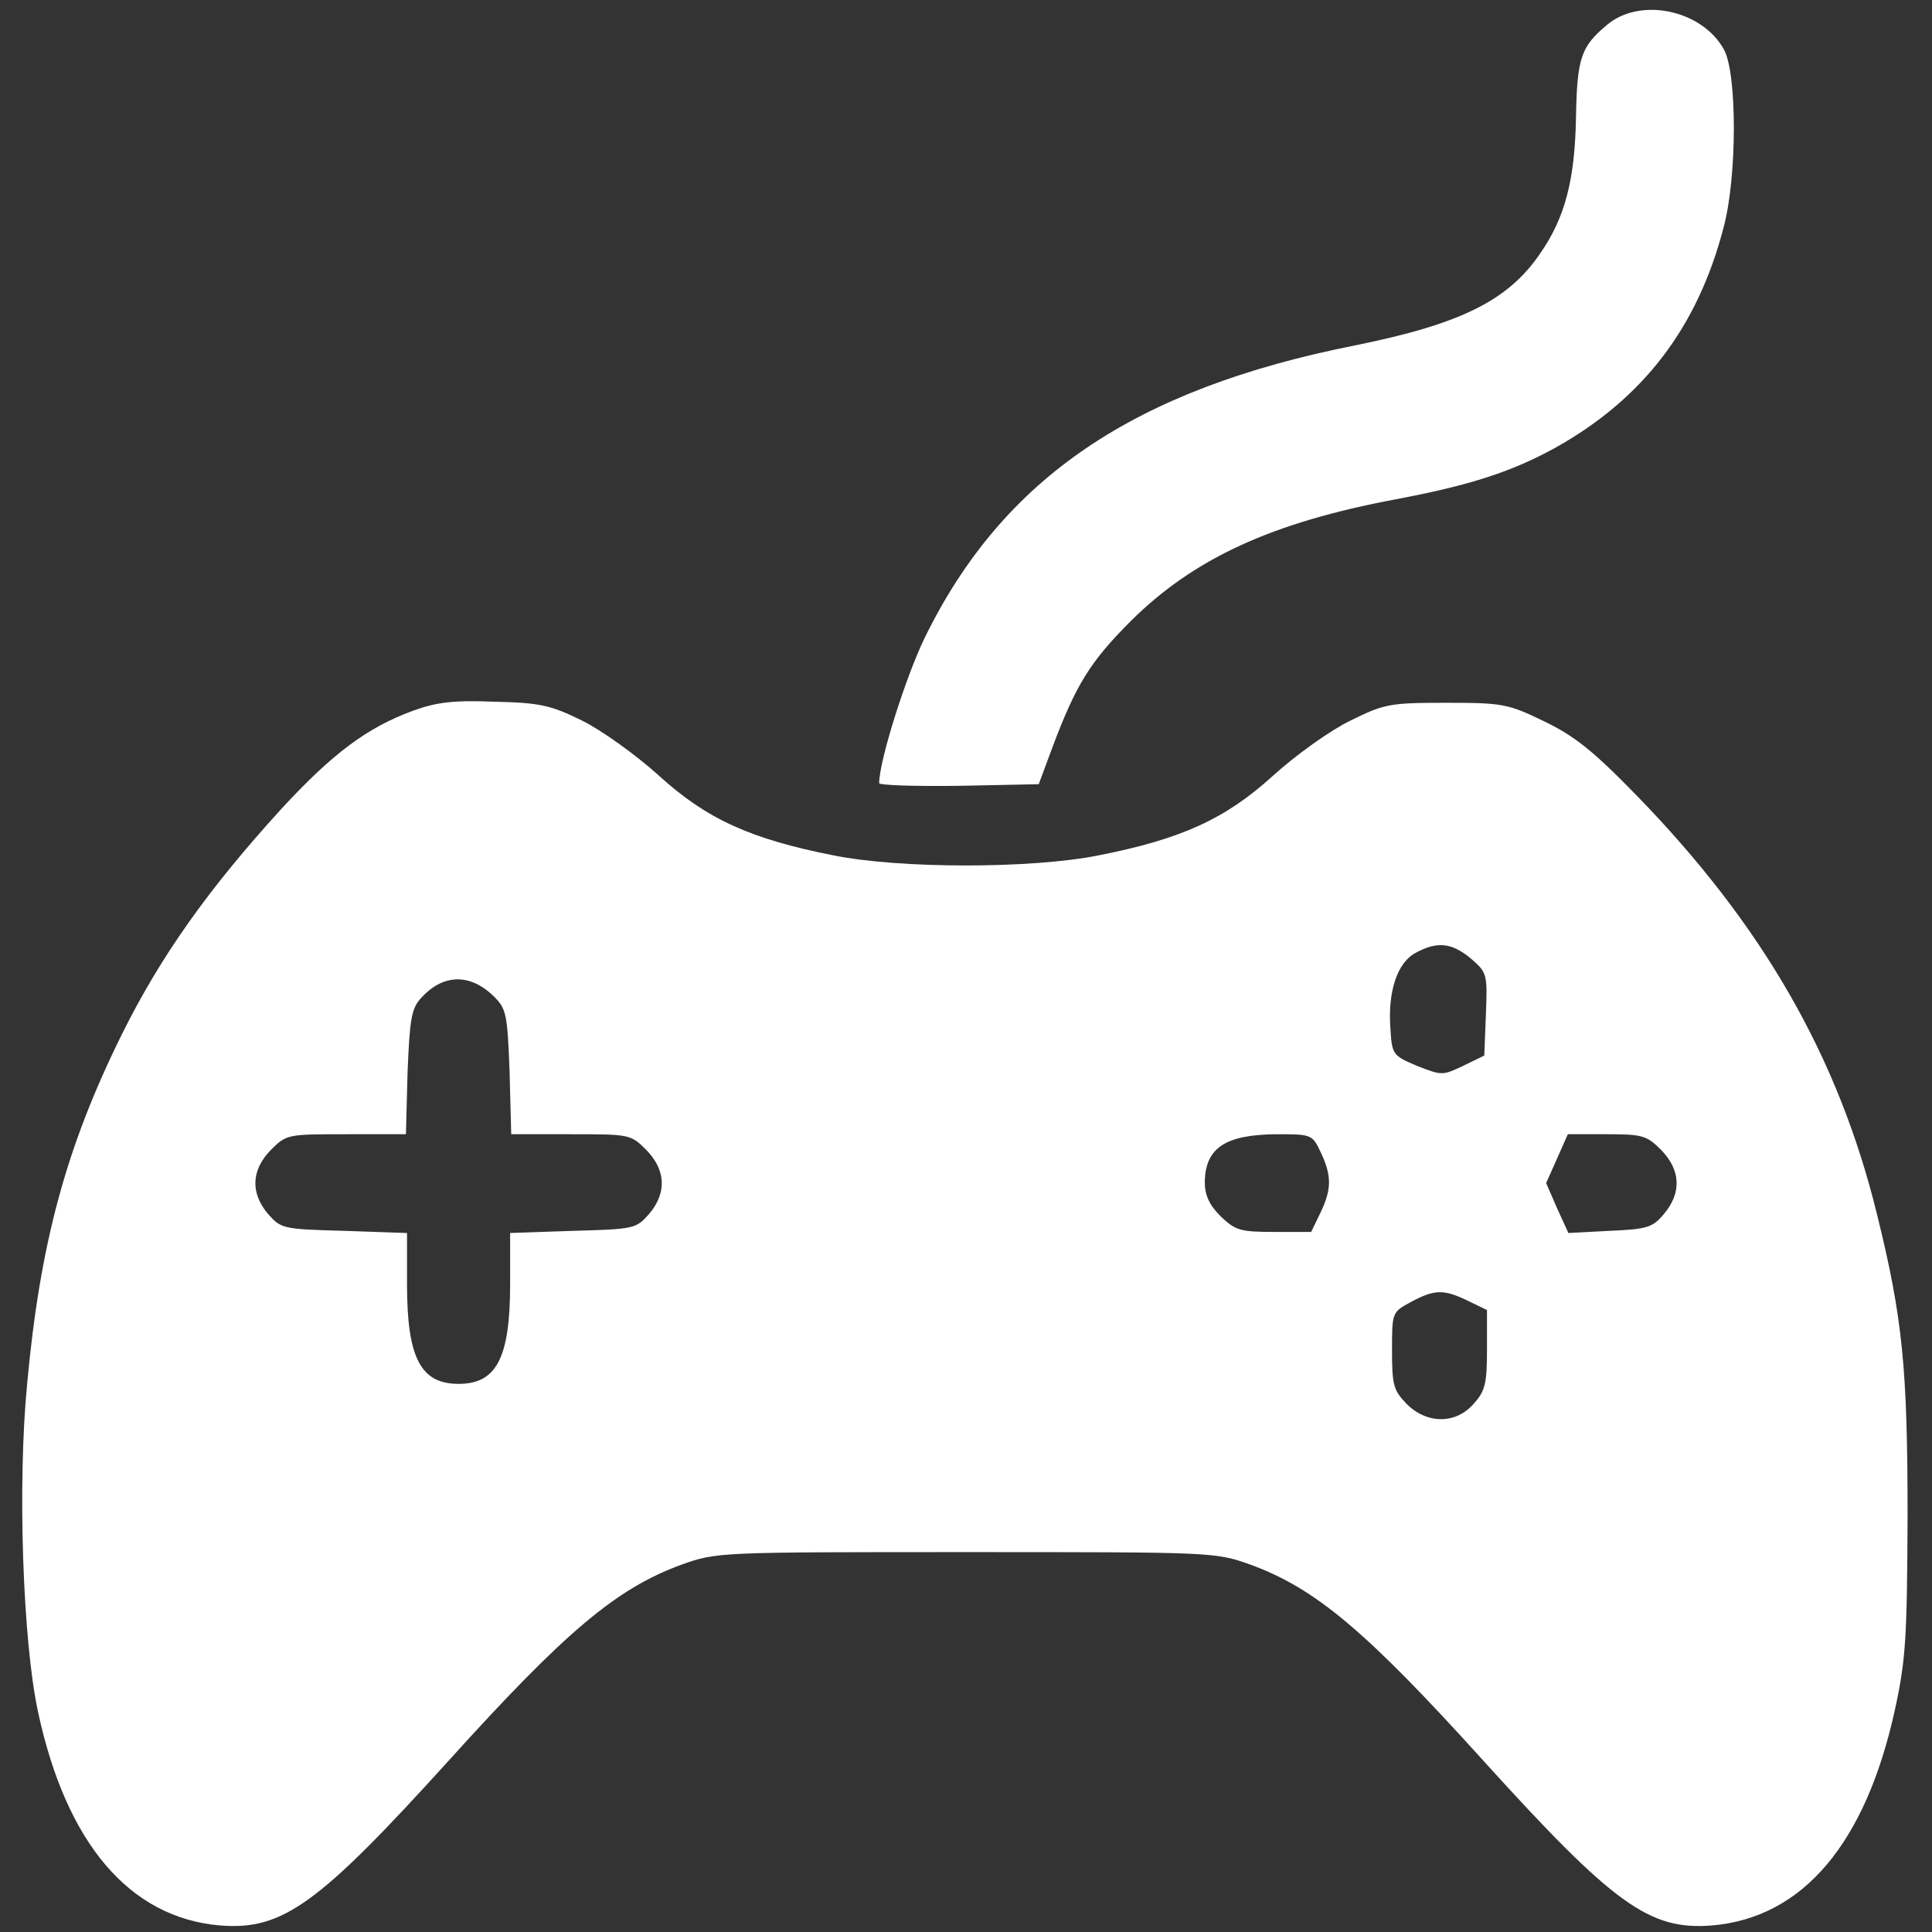 <svg xmlns="http://www.w3.org/2000/svg" xmlns:svgjs="http://svgjs.com/svgjs" xmlns:xlink="http://www.w3.org/1999/xlink" width="288" height="288"><rect width="100%" height="100%" fill="#333333" stroke="none"/><svg xmlns="http://www.w3.org/2000/svg" width="288" height="288" version="1.0" viewBox="0 0 356 354"><g fill="#fff" class="color000 svgShape" transform="matrix(.1 0 0 -.1 0 354)"><path d="M2961 3504 c-48 -40 -55 -61 -57 -170 -2 -115 -20 -185 -66 -251 -59-87 -147 -130 -339 -169 -410 -81 -651 -245 -795 -539 -35 -72 -84 -227 -84
-268 0 -4 66 -6 147 -5 l147 3 26 70 c43 114 69 156 144 231 116 115 259 181
488 224 138 26 214 51 294 95 161 90 262 221 310 406 25 93 25 282 1 327 -40
74 -155 98 -216 46z" class="color000 svgShape"/><path d="M760 2240 c-84 -31 -148 -79 -242 -181 -134 -147 -222 -271 -293
-414 -103 -208 -151 -385 -175 -645 -18 -186 -8 -474 20 -604 52 -243 169
-380 336 -394 115 -9 181 39 421 304 216 239 309 317 429 361 65 23 67 23 524
23 457 0 459 0 524 -23 120 -44 213 -122 429 -361 240 -265 306 -313 421 -304
168 14 284 151 338 399 20 92 22 133 23 354 0 273 -9 366 -56 556 -71 291
-211 535 -445 775 -79 81 -113 108 -169 135 -66 32 -76 34 -180 34 -105 0
-114 -2 -177 -33 -37 -18 -100 -63 -143 -102 -87 -79 -168 -116 -320 -146
-123 -25 -367 -25 -490 0 -152 30 -233 67 -320 146 -43 39 -106 84 -142 102
-59 29 -78 33 -162 35 -77 3 -107 -1 -151 -17z m1950 -456 c30 -26 31 -28 28
-103 l-3 -76 -39 -19 c-38 -18 -39 -18 -85 0 -45 19 -46 21 -49 69 -5 69 13
121 46 139 40 22 67 19 102 -10z m-1800 -70 c23 -23 25 -32 29 -139 l3 -115
110 0 c108 0 110 0 139 -29 36 -37 38 -79 5 -118 -24 -27 -27 -28 -140 -31
l-116 -4 0 -94 c0 -136 -25 -184 -95 -184 -70 0 -95 48 -95 184 l0 94 -116 4
c-113 3 -116 4 -140 31 -33 39 -31 81 5 118 29 29 31 29 139 29 l110 0 3 114
c4 97 7 117 24 136 41 46 91 47 135 4z m1524 -288 c20 -43 20 -67 -1 -111
l-17 -35 -69 0 c-62 0 -71 3 -98 29 -21 21 -29 39 -29 63 1 63 38 87 131 88
66 0 67 0 83 -34z m627 5 c36 -37 38 -79 5 -118 -21 -25 -31 -28 -100 -31
l-76 -4 -21 46 -20 46 20 45 20 45 71 0 c66 0 74 -2 101 -29z m-356 -278 l35
-17 0 -72 c0 -62 -3 -77 -24 -100 -32 -38 -86 -39 -124 -1 -24 25 -27 34 -27
98 0 71 0 71 35 90 43 23 60 24 105 2z" class="color000 svgShape"/></g></svg></svg>